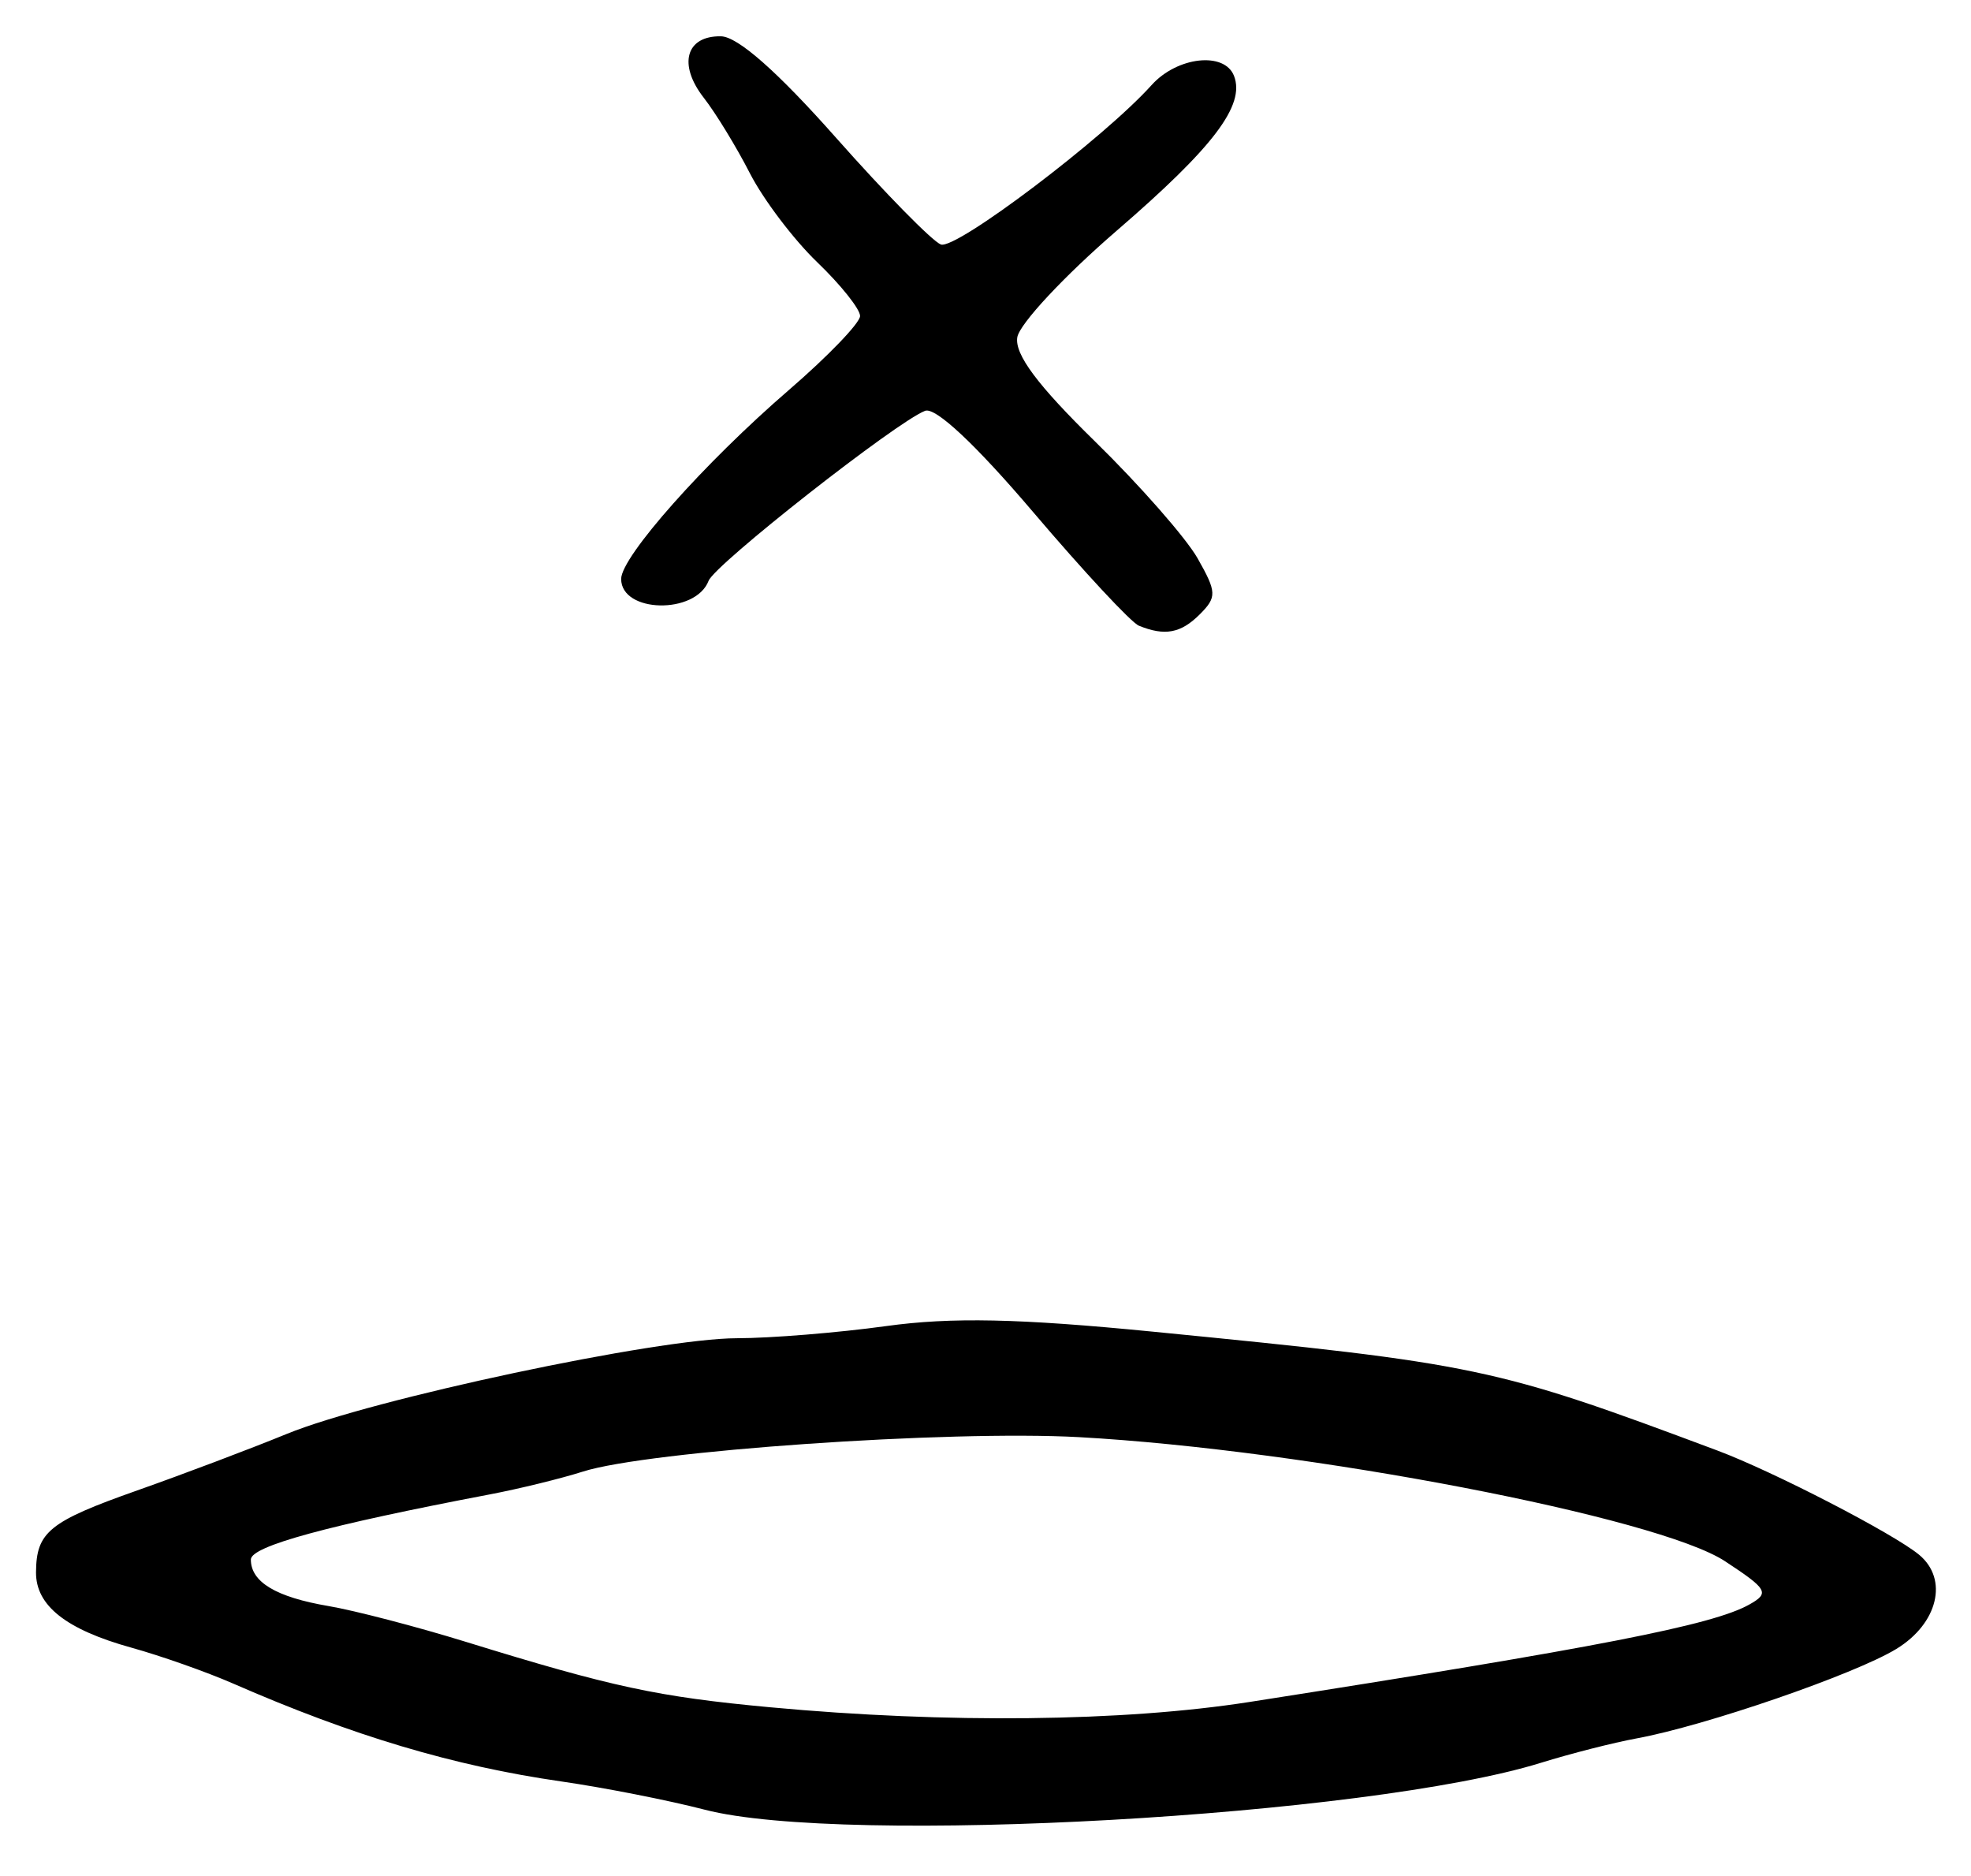 <?xml version="1.0" encoding="UTF-8" standalone="no"?>
<!-- Created with Inkscape (http://www.inkscape.org/) -->

<svg
   version="1.1"
   id="svg203"
   width="220"
   height="209.333"
   viewBox="0 0 220 209.333"
   xmlns="http://www.w3.org/2000/svg"
   xmlns:svg="http://www.w3.org/2000/svg">
  <defs
     id="defs207" />
  <g
     id="g209">
    <path
       style="fill:#000000;stroke-width:1.333"
       d="m 78.667,201.954 c -4.033,-1.047 -11.233,-2.465 -16,-3.151 C 50.625,197.069 39.384,193.717 26,187.867 23.067,186.585 17.967,184.787 14.667,183.871 7.376,181.849 3.993,179.176 4.02,175.46 c 0.033,-4.507 1.467,-5.666 11.313,-9.142 5.133,-1.812 12.633,-4.646 16.667,-6.297 9.527,-3.9 41.374,-10.67 50.237,-10.681 3.797,-0.004 11.297,-0.614 16.667,-1.355 7.304,-1.008 14.8,-0.851 29.763,0.621 36.397,3.582 38.109,3.942 63.036,13.27 6.238,2.334 19.67,9.275 22.51,11.632 3.294,2.734 2.097,7.674 -2.546,10.505 -4.65,2.836 -21.354,8.587 -29,9.986 C 180.1,194.47 175.3,195.693 172,196.718 c -19.282,5.989 -77.79,9.271 -93.333,5.236 z m 60.783,-12.02 c 38.886,-6.079 51.692,-8.575 55.799,-10.873 2.296,-1.285 2.062,-1.703 -2.701,-4.833 -7.484,-4.918 -46.64,-12.439 -72.098,-13.849 -14.505,-0.803 -48.162,1.533 -55.396,3.845 -2.413,0.771 -7.087,1.916 -10.387,2.544 C 36.543,170.219 28,172.547 28,174.035 c 0,2.513 2.806,4.194 8.667,5.192 C 39.6,179.726 46.5,181.524 52,183.222 c 16.364,5.052 21.398,6.134 34,7.304 19.651,1.824 39.394,1.605 53.45,-0.592 z M 127.113,69.821 c -0.854,-0.349 -6.156,-6.046 -11.781,-12.66 -6.42,-7.548 -10.915,-11.761 -12.075,-11.316 -3.195,1.226 -23.461,17.135 -24.165,18.97 -1.453,3.785 -9.759,3.607 -9.759,-0.209 0,-2.485 9.293,-12.95 18.726,-21.088 4.368,-3.768 7.941,-7.483 7.941,-8.256 4.9e-5,-0.773 -2.152,-3.473 -4.783,-6 -2.631,-2.527 -6.013,-6.995 -7.517,-9.928 C 82.197,16.4 79.883,12.612 78.558,10.915 75.657,7.2 76.557,3.98 80.476,4.052 c 1.872,0.034 6.296,3.934 12.829,11.308 5.484,6.19 10.754,11.556 11.711,11.923 1.662,0.638 18.205,-11.872 23.524,-17.79 2.858,-3.179 8.148,-3.764 9.202,-1.017 1.257,3.275 -2.278,7.937 -13.083,17.257 -5.863,5.057 -10.861,10.412 -11.108,11.901 -0.316,1.906 2.248,5.344 8.667,11.622 5.013,4.904 10.17,10.779 11.46,13.056 2.138,3.774 2.159,4.327 0.238,6.248 -2.113,2.113 -3.907,2.446 -6.804,1.262 z"
       id="path678" />
  </g>
</svg>

